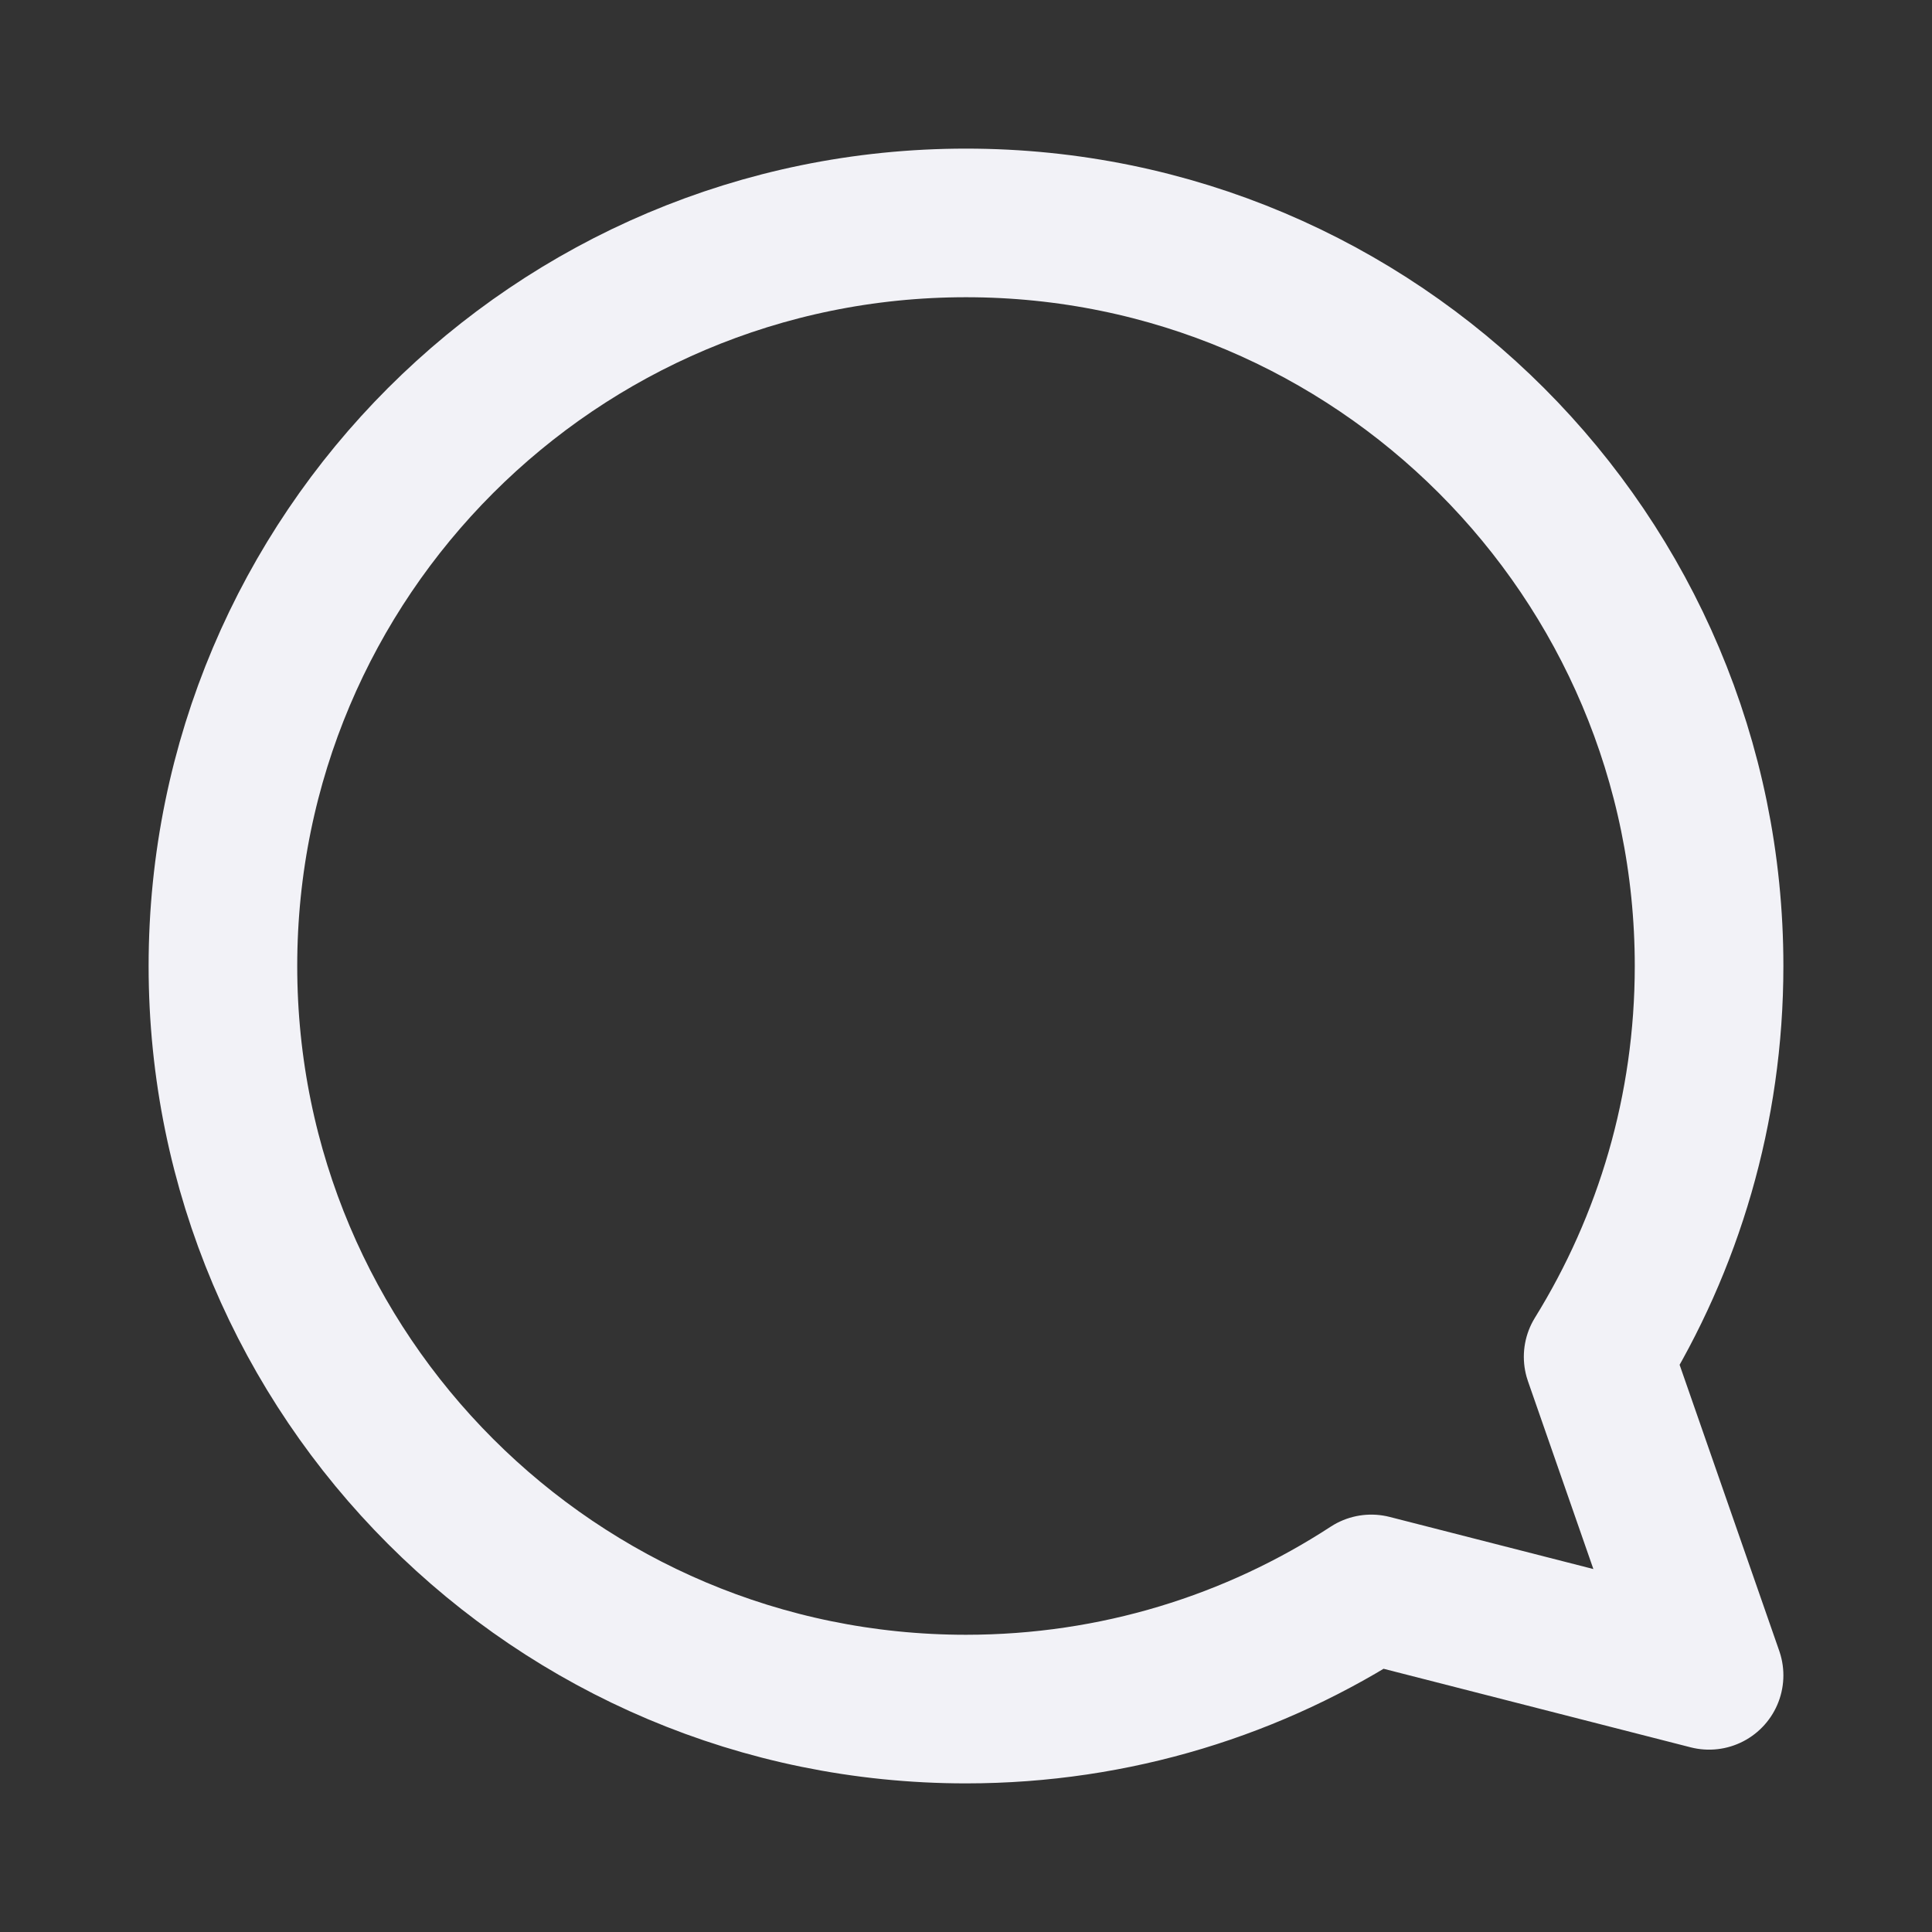 <svg width="26" height="26" viewBox="0 0 26 26" fill="none" xmlns="http://www.w3.org/2000/svg">
<rect x="0" y="0" width="26" height="26" fill="#333333" stroke="none"/>
<path d="M3 13C3 18.523 7.477 23 13 23C15.012 23 16.886 22.406 18.454 21.383L23 22.546L21.507 18.259C22.453 16.731 23 14.93 23 13C23 7.477 18.523 3 13 3C7.477 3 3 7.477 3 13Z" stroke="#F2F2F7" stroke-width="2" stroke-linejoin="round"/>
</svg>
